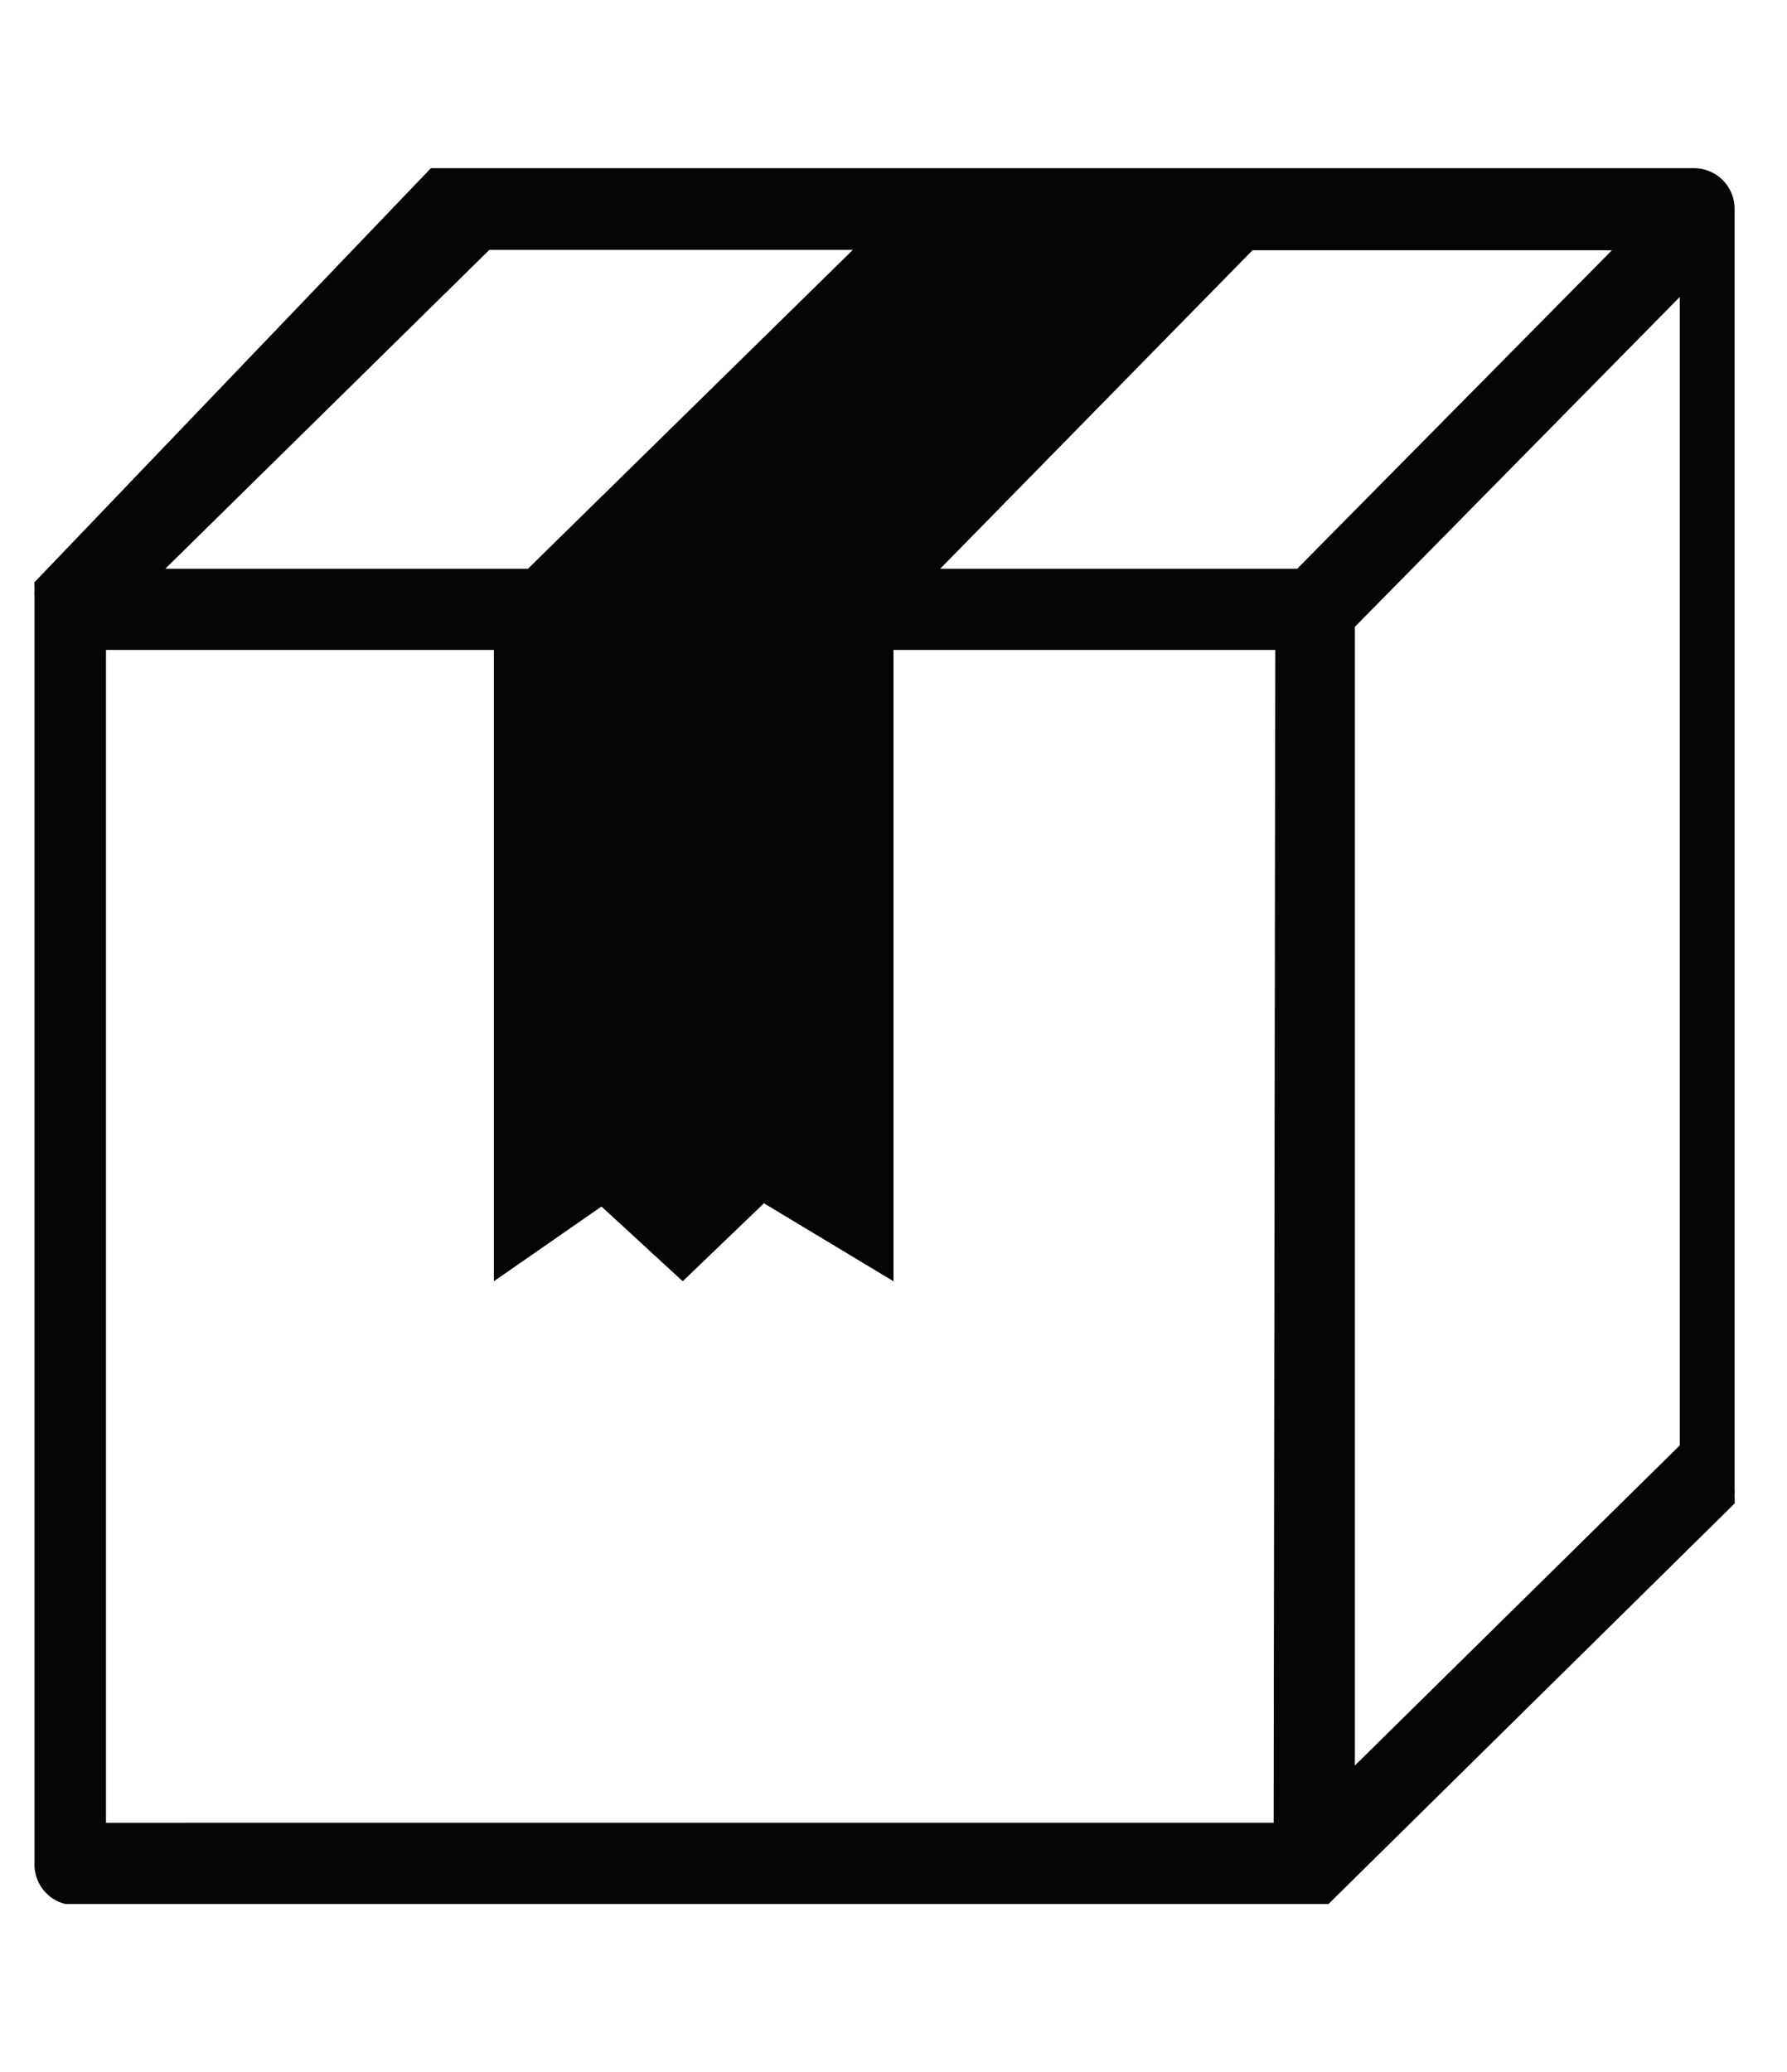 <svg data-name="Слой 1" xmlns="http://www.w3.org/2000/svg" viewBox="0 0 44 51"><path d="M1.61 46.87h31.1l10-9.86a.18.18 0 000-.07.21.21 0 000-.06v-.11a.28.28 0 000-.09V5.14a1 1 0 00-1-1h-31.1L.9 14.28l-.05.05a.18.18 0 000 .07.21.21 0 000 .06v.11a.28.28 0 000 .09v31.2a1 1 0 00.76 1.01zm29.75-2H2.61V16h9.55v15.54l2.65-1.84 2 1.84 2-1.92L22 31.54V16h9.4zm2-29.44l8-8.12v28.27l-8 7.88zM31.94 14h-8.79l7.69-7.84h8.85zM12.05 6.15H21L13 14H4.07z" fill="#050505"/></svg>